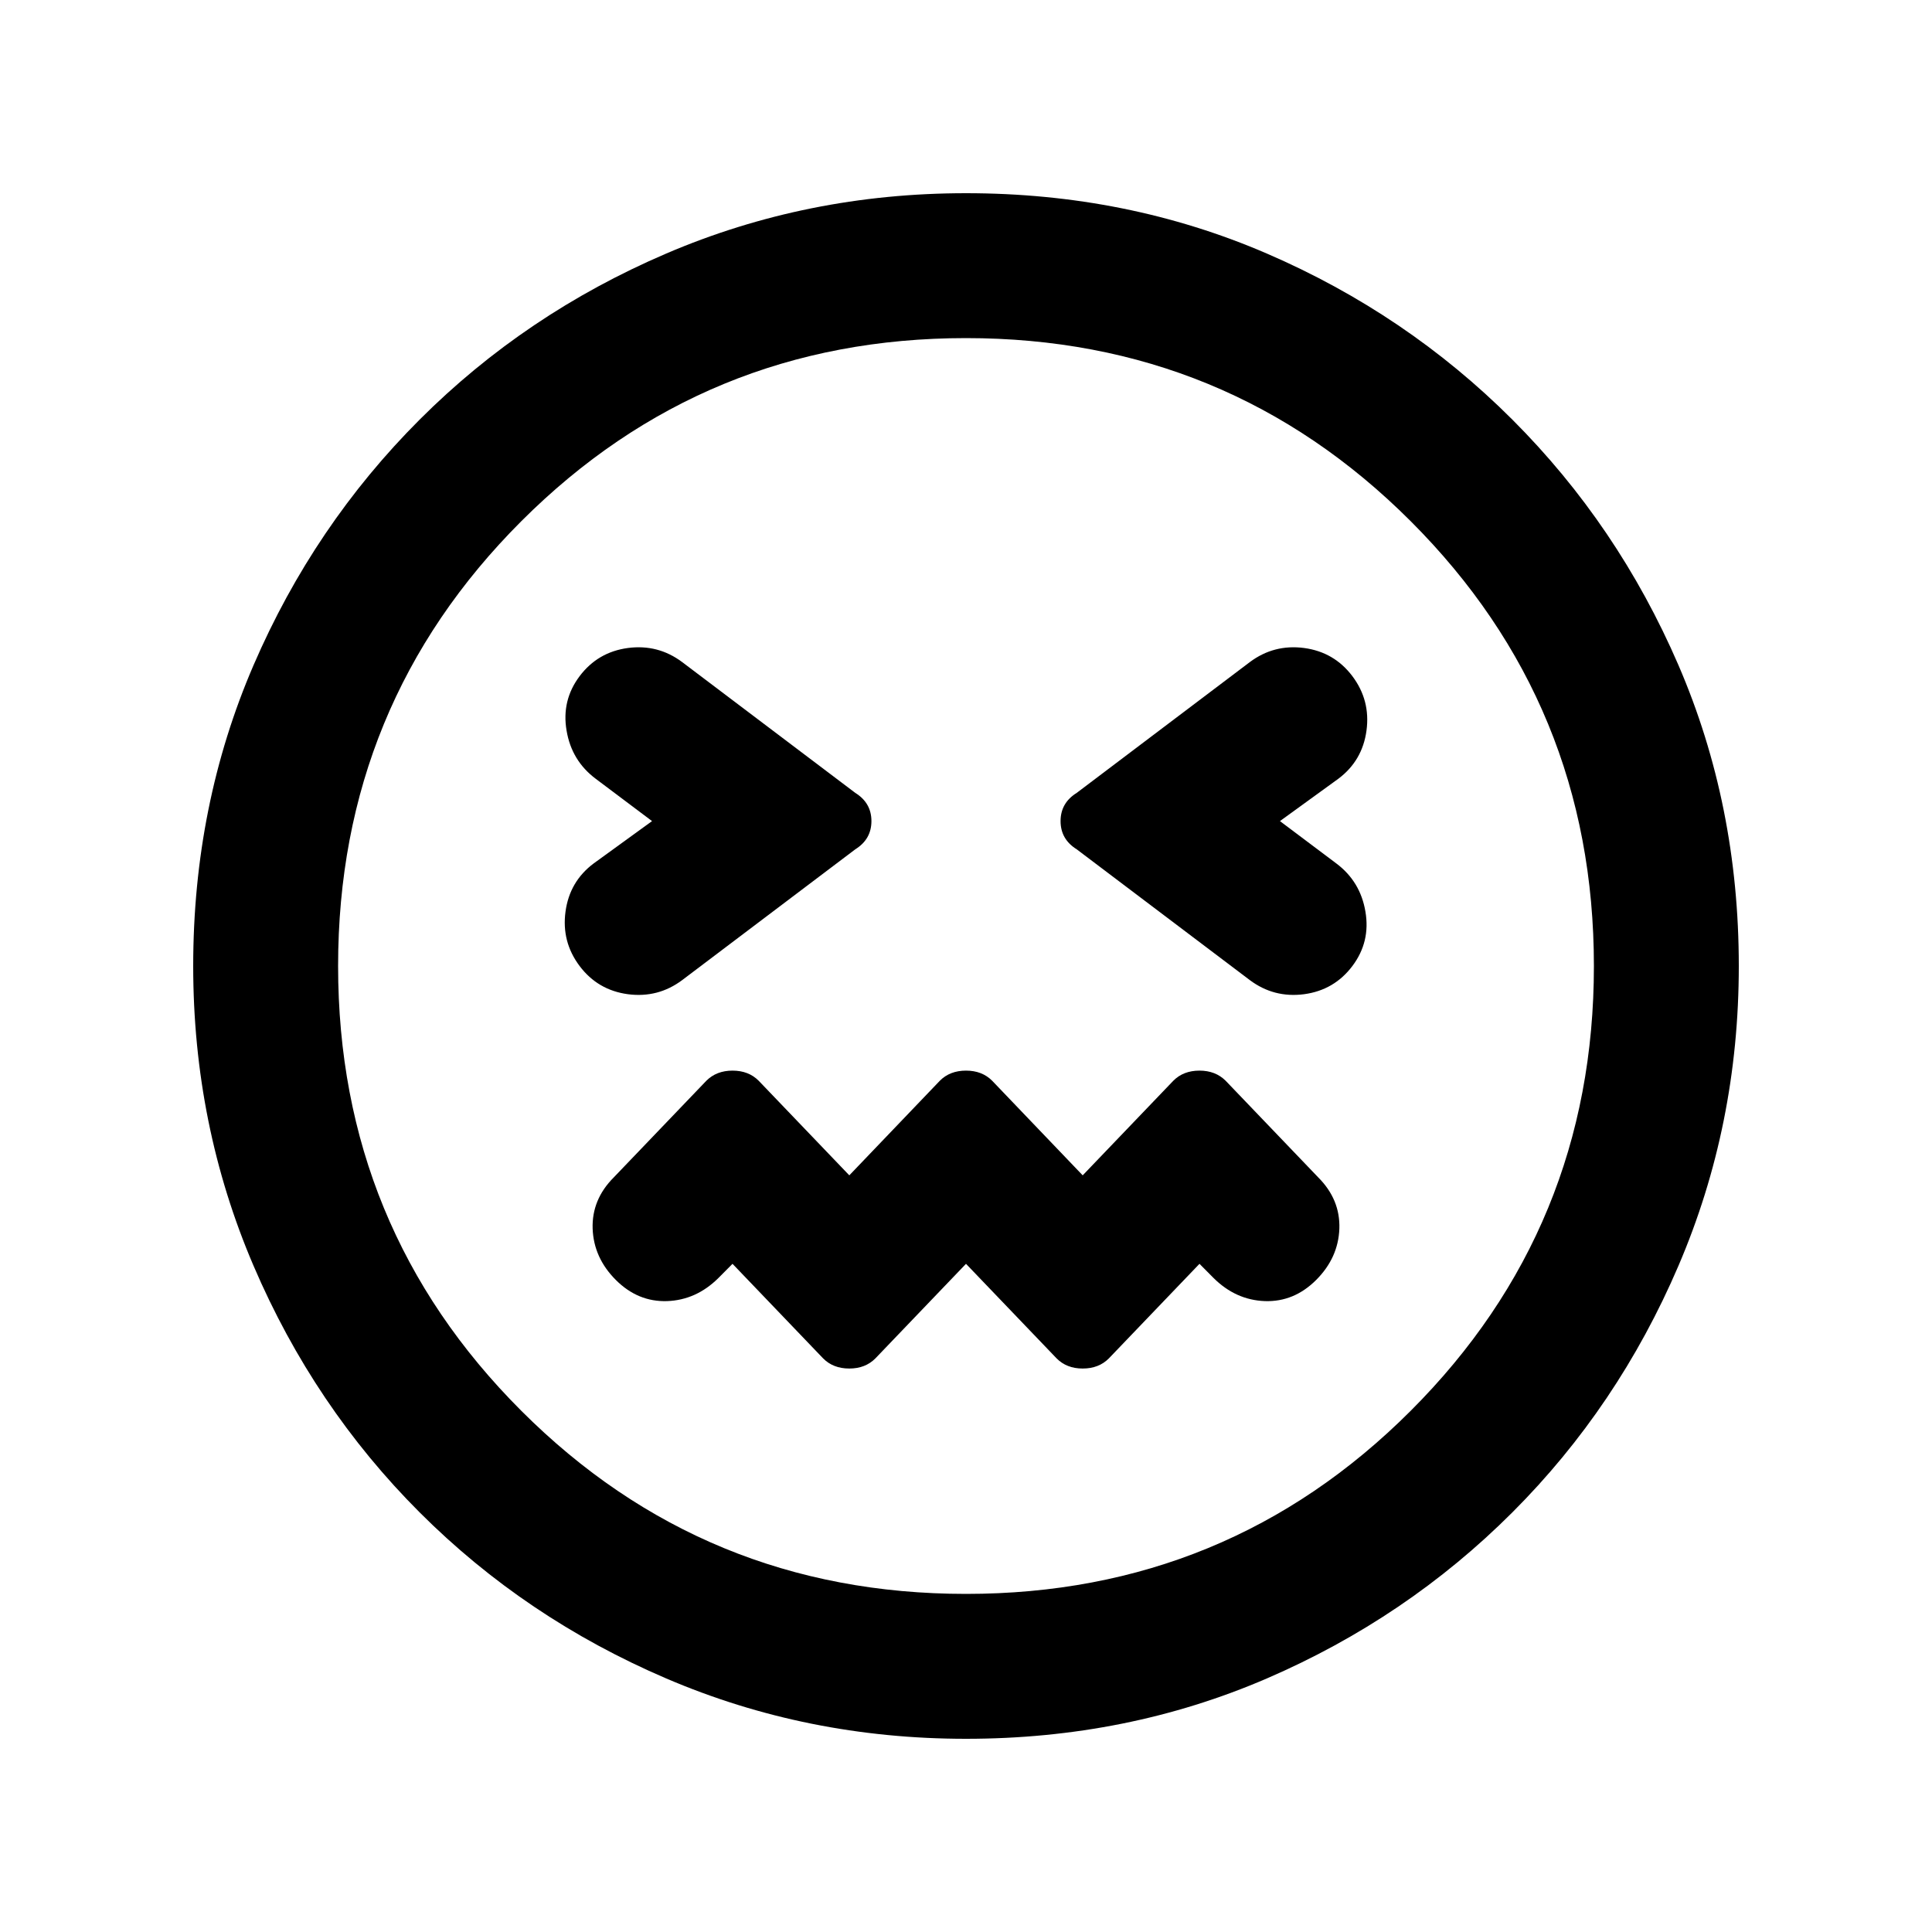 <svg xmlns="http://www.w3.org/2000/svg" height="20" width="20"><path d="m10 13.083.938.979q.104.105.27.105.167 0 .271-.105l.938-.979.145.146q.23.229.532.24.302.01.531-.219.229-.229.24-.531.01-.302-.219-.531l-.958-1q-.105-.105-.271-.105-.167 0-.271.105l-.938.979-.937-.979q-.104-.105-.271-.105-.167 0-.271.105l-.937.979-.938-.979q-.104-.105-.271-.105-.166 0-.271.105l-.958 1q-.229.229-.219.531.011.302.24.531.229.229.531.219.302-.011.532-.24l.145-.146.938.979q.104.105.271.105.166 0 .27-.105ZM6.75 8.5l-.604.438q-.25.187-.292.5Q5.812 9.75 6 10q.188.25.5.292.312.041.562-.146l1.792-1.354q.167-.104.167-.292t-.167-.292L7.062 6.854q-.25-.187-.562-.146Q6.188 6.75 6 7q-.188.25-.135.562.052.313.302.5Zm6.5 0 .604-.438q.25-.187.292-.5Q14.188 7.25 14 7q-.188-.25-.5-.292-.312-.041-.562.146l-1.792 1.354q-.167.104-.167.292t.167.292l1.792 1.354q.25.187.562.146.312-.042.5-.292.188-.25.135-.562-.052-.313-.302-.5ZM10 18q-1.646 0-3.104-.625-1.458-.625-2.552-1.719t-1.719-2.552Q2 11.646 2 10q0-1.667.625-3.115.625-1.447 1.719-2.541Q5.438 3.25 6.896 2.625T10 2q1.667 0 3.115.625 1.447.625 2.541 1.719 1.094 1.094 1.719 2.541Q18 8.333 18 10q0 1.646-.625 3.104-.625 1.458-1.719 2.552t-2.541 1.719Q11.667 18 10 18Zm0-8Zm0 6.5q2.708 0 4.604-1.896T16.5 10q0-2.708-1.896-4.604T10 3.5q-2.708 0-4.604 1.896T3.5 10q0 2.708 1.896 4.604T10 16.5Z"/></svg>